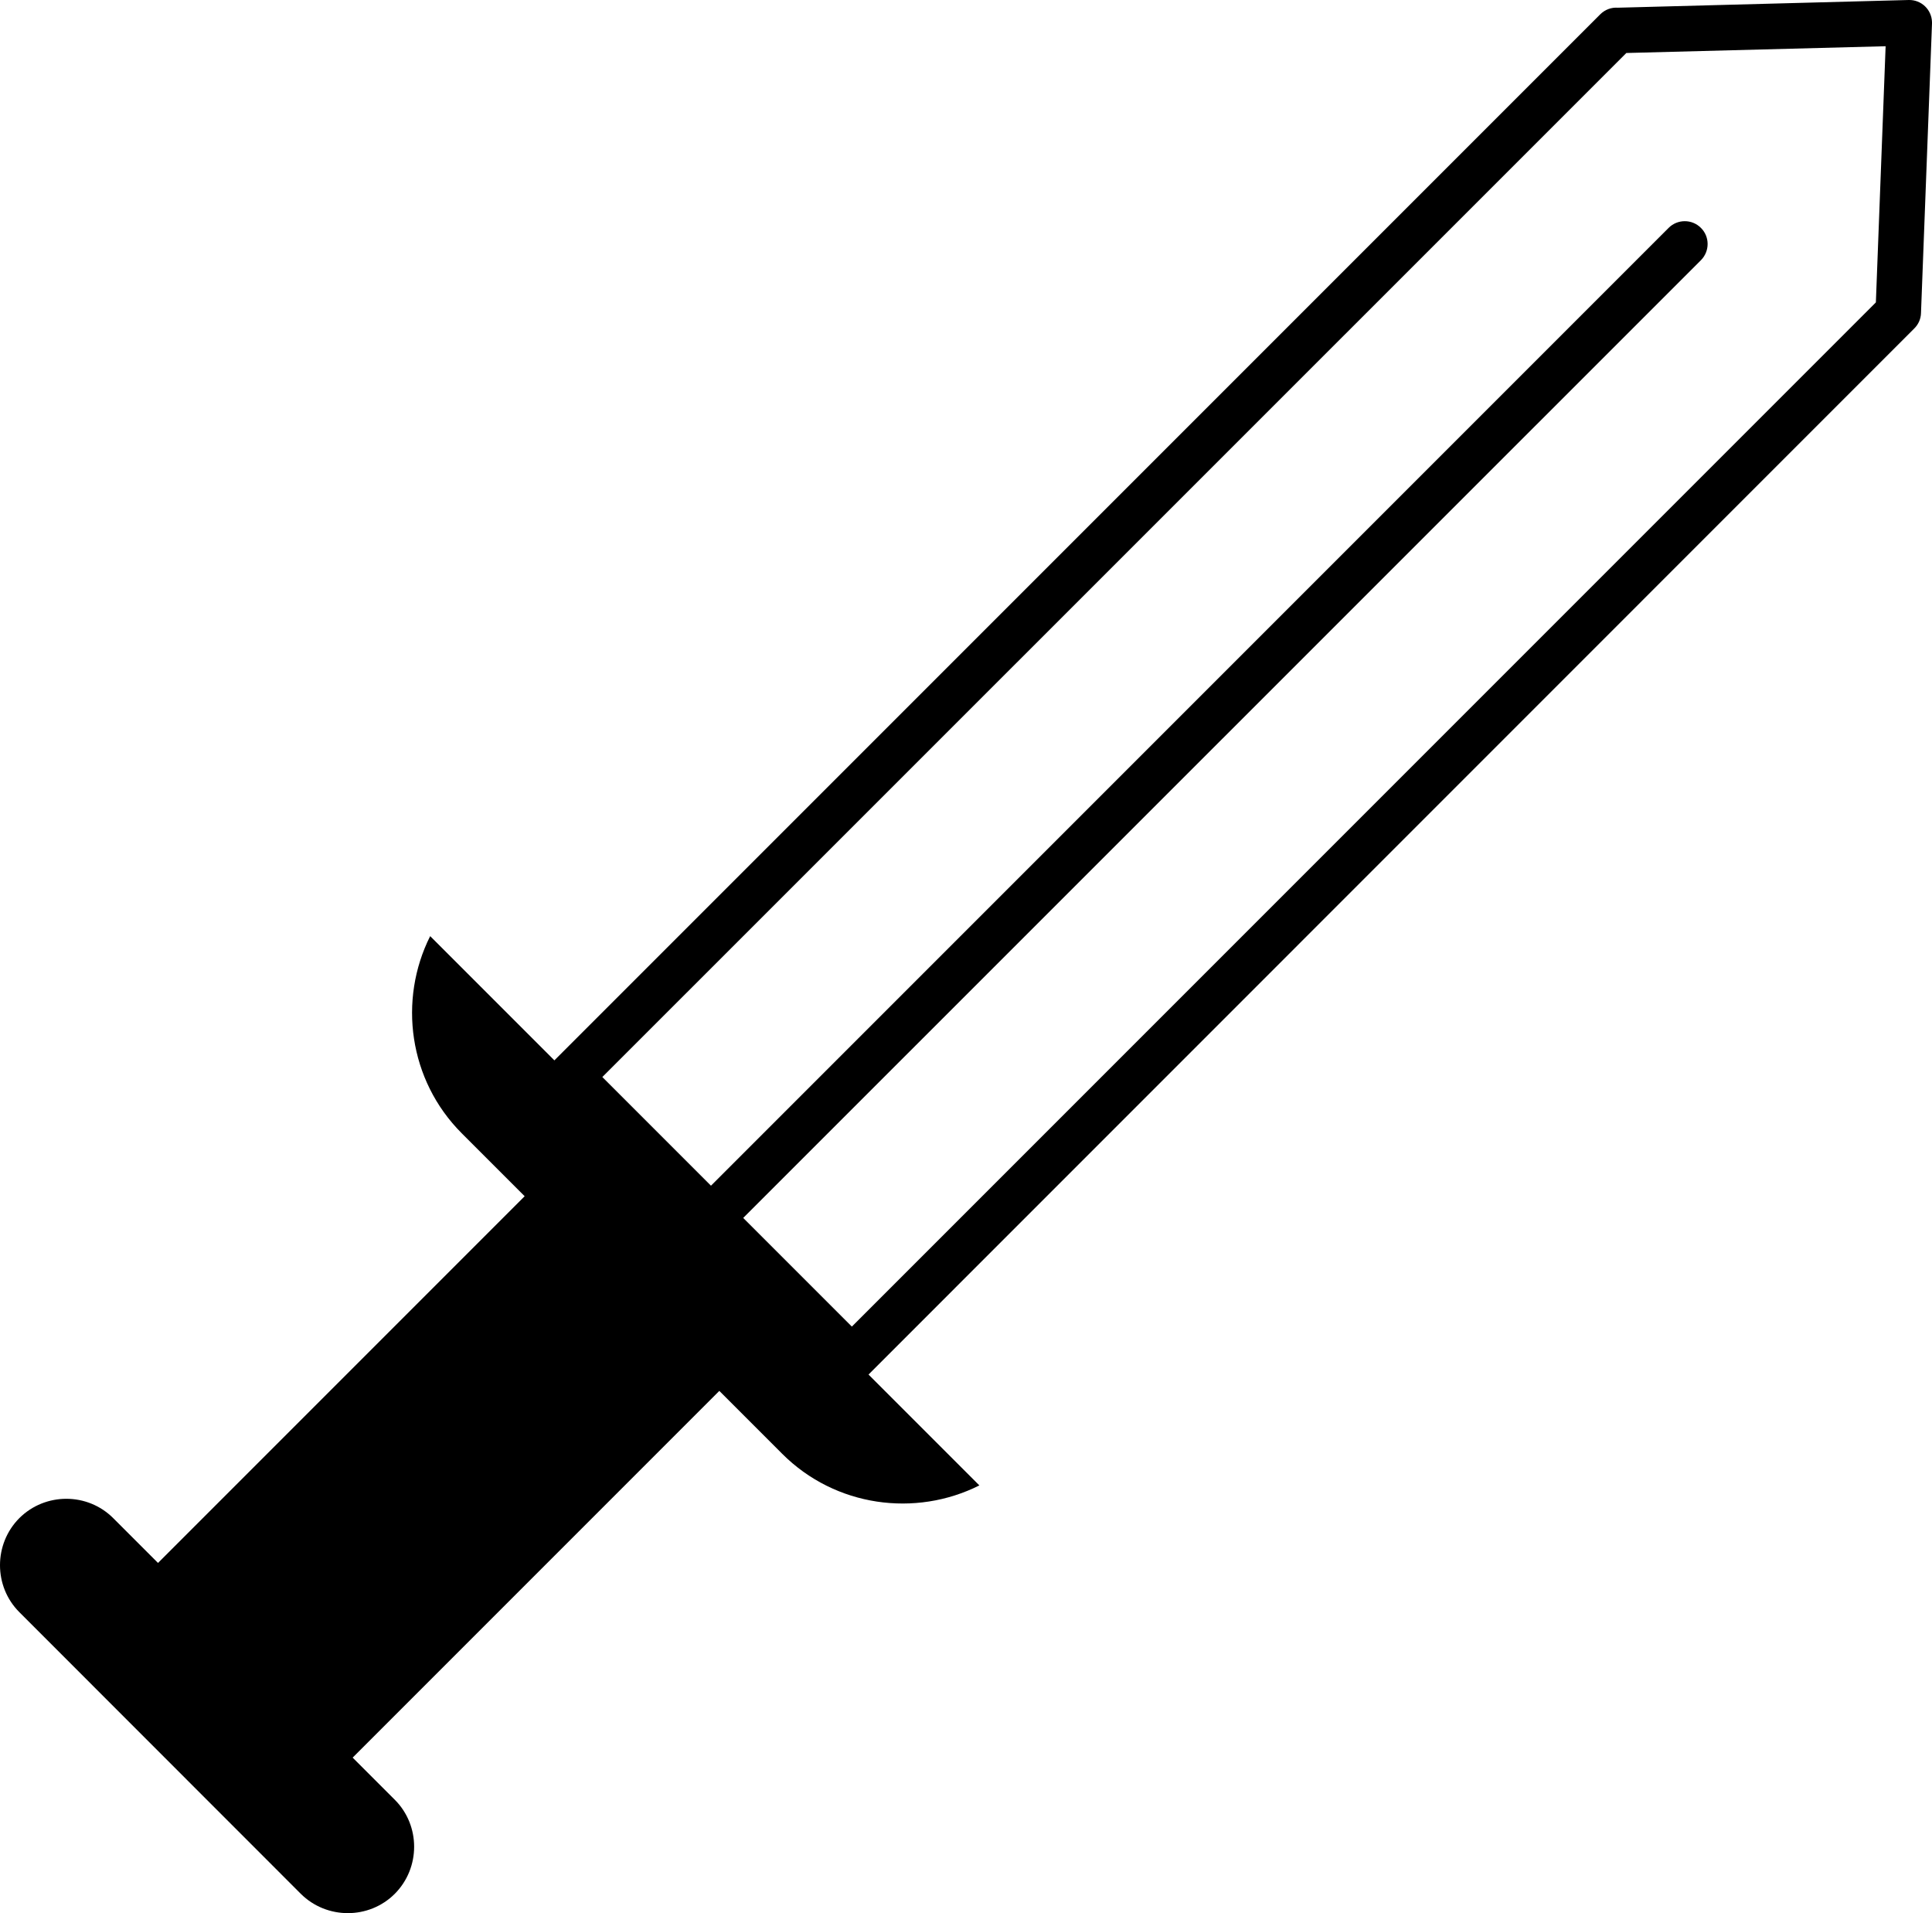 <?xml version="1.0" encoding="utf-8"?><svg version="1.1" id="Layer_1" xmlns="http://www.w3.org/2000/svg" xmlns:xlink="http://www.w3.org/1999/xlink" x="0px" y="0px" viewBox="0 0 122.88 121.66" style="enable-background:new 0 0 122.88 121.66" xml:space="preserve"><style type="text/css">.st0{fill-rule:evenodd;clip-rule:evenodd;}</style><g><path class="st0" d="M7.21,96.55l2.84,2.84l23.32-23.32l-4-4c-3.38-3.38-4.05-8.48-2.01-12.54l7.9,7.9l66.52-66.52 c0.3-0.3,0.71-0.45,1.11-0.42L121.4,0c0.8-0.02,1.46,0.61,1.48,1.41c0,0.03,0,0.06,0,0.09h0l-0.7,18.41 c-0.01,0.38-0.17,0.72-0.42,0.97l0,0L55.24,87.41l7.05,7.05c-4.06,2.04-9.16,1.37-12.54-2.01l-4-4l-23.32,23.32l2.68,2.68 c1.64,1.64,1.64,4.33,0,5.98l0,0c-1.64,1.64-4.33,1.64-5.98,0L1.23,102.52c-1.64-1.64-1.64-4.33,0-5.98h0 C2.88,94.9,5.57,94.9,7.21,96.55L7.21,96.55z M45.22,75.4l60.91-60.91l0,0c0.56-0.56,1.48-0.57,2.05,0 c0.57,0.56,0.57,1.48,0.01,2.05l0,0l0,0L47.27,77.45l6.91,6.91l65.13-65.13l0.62-16.29l-16.49,0.43L38.31,68.49L45.22,75.4 L45.22,75.4z"/></g></svg>